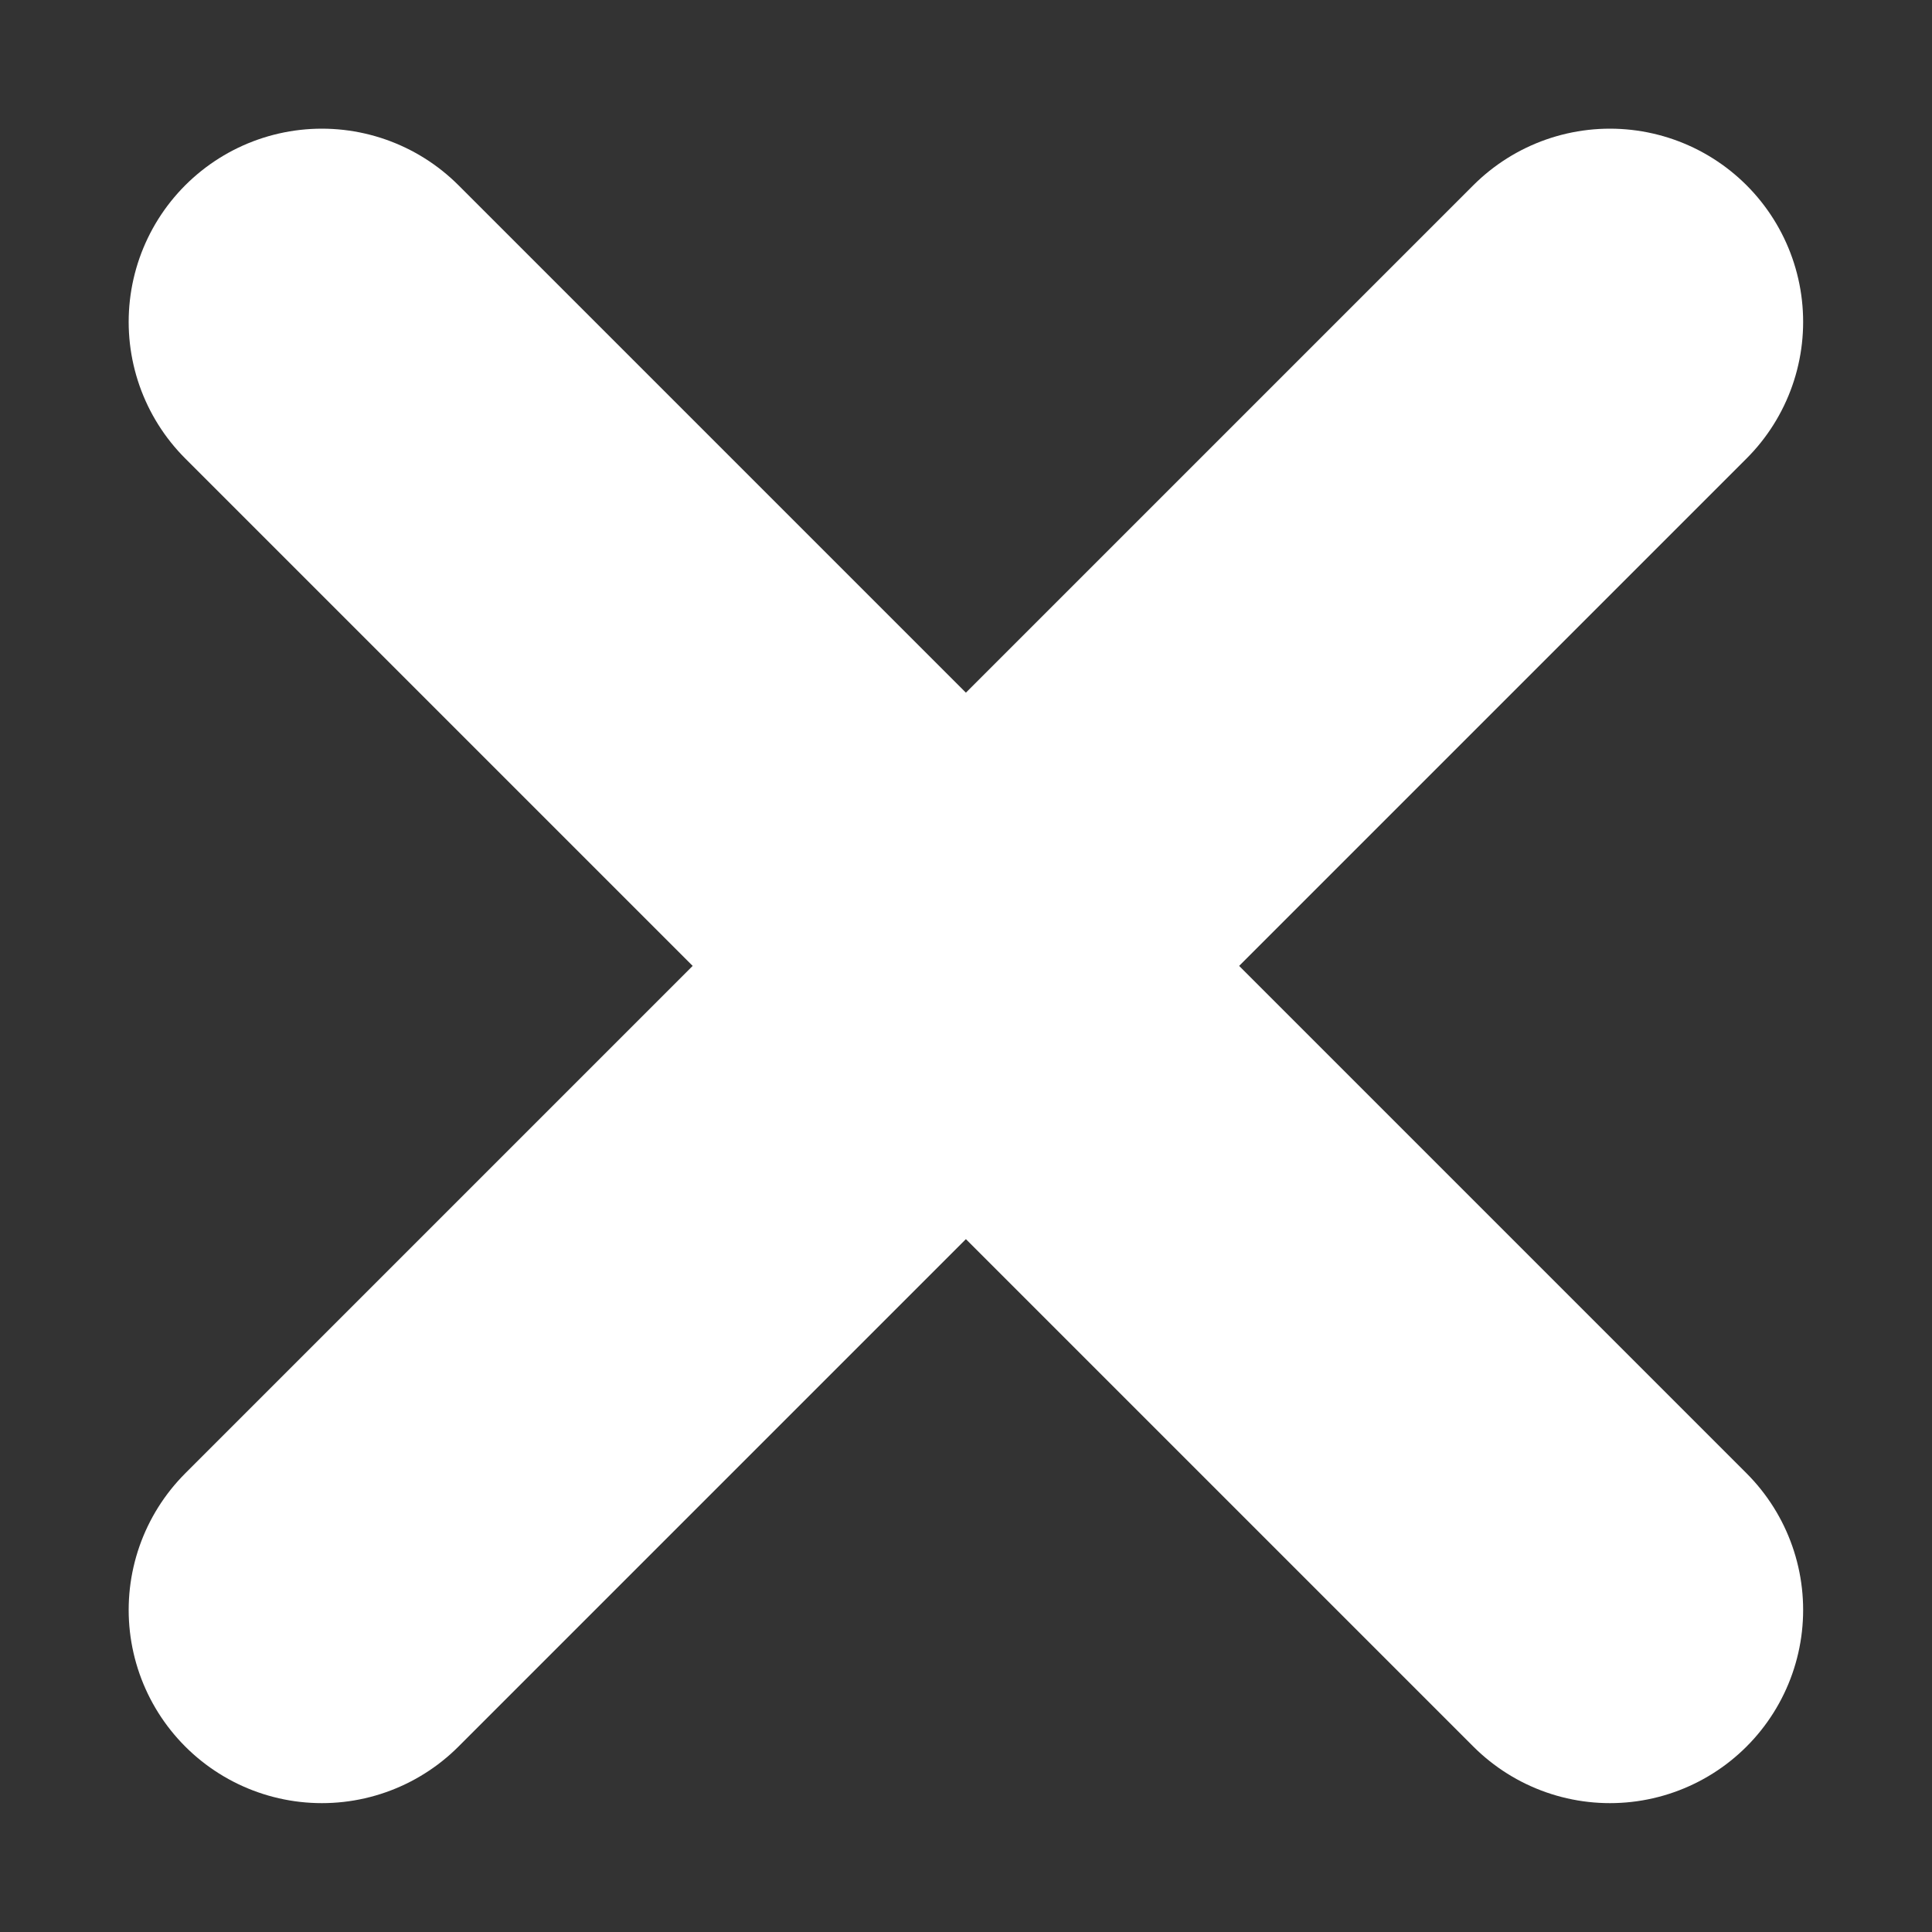 <svg width="10" height="10" viewBox="0 0 10 10" fill="none" xmlns="http://www.w3.org/2000/svg">
<rect x="0" y="0" width="10" height="10" fill="#333333" stroke="none"/>
<path d="M8.333 1.666L1.666 8.333M8.333 8.333L1.666 1.666" stroke="white" stroke-width="2" stroke-linecap="round"/>
</svg>
